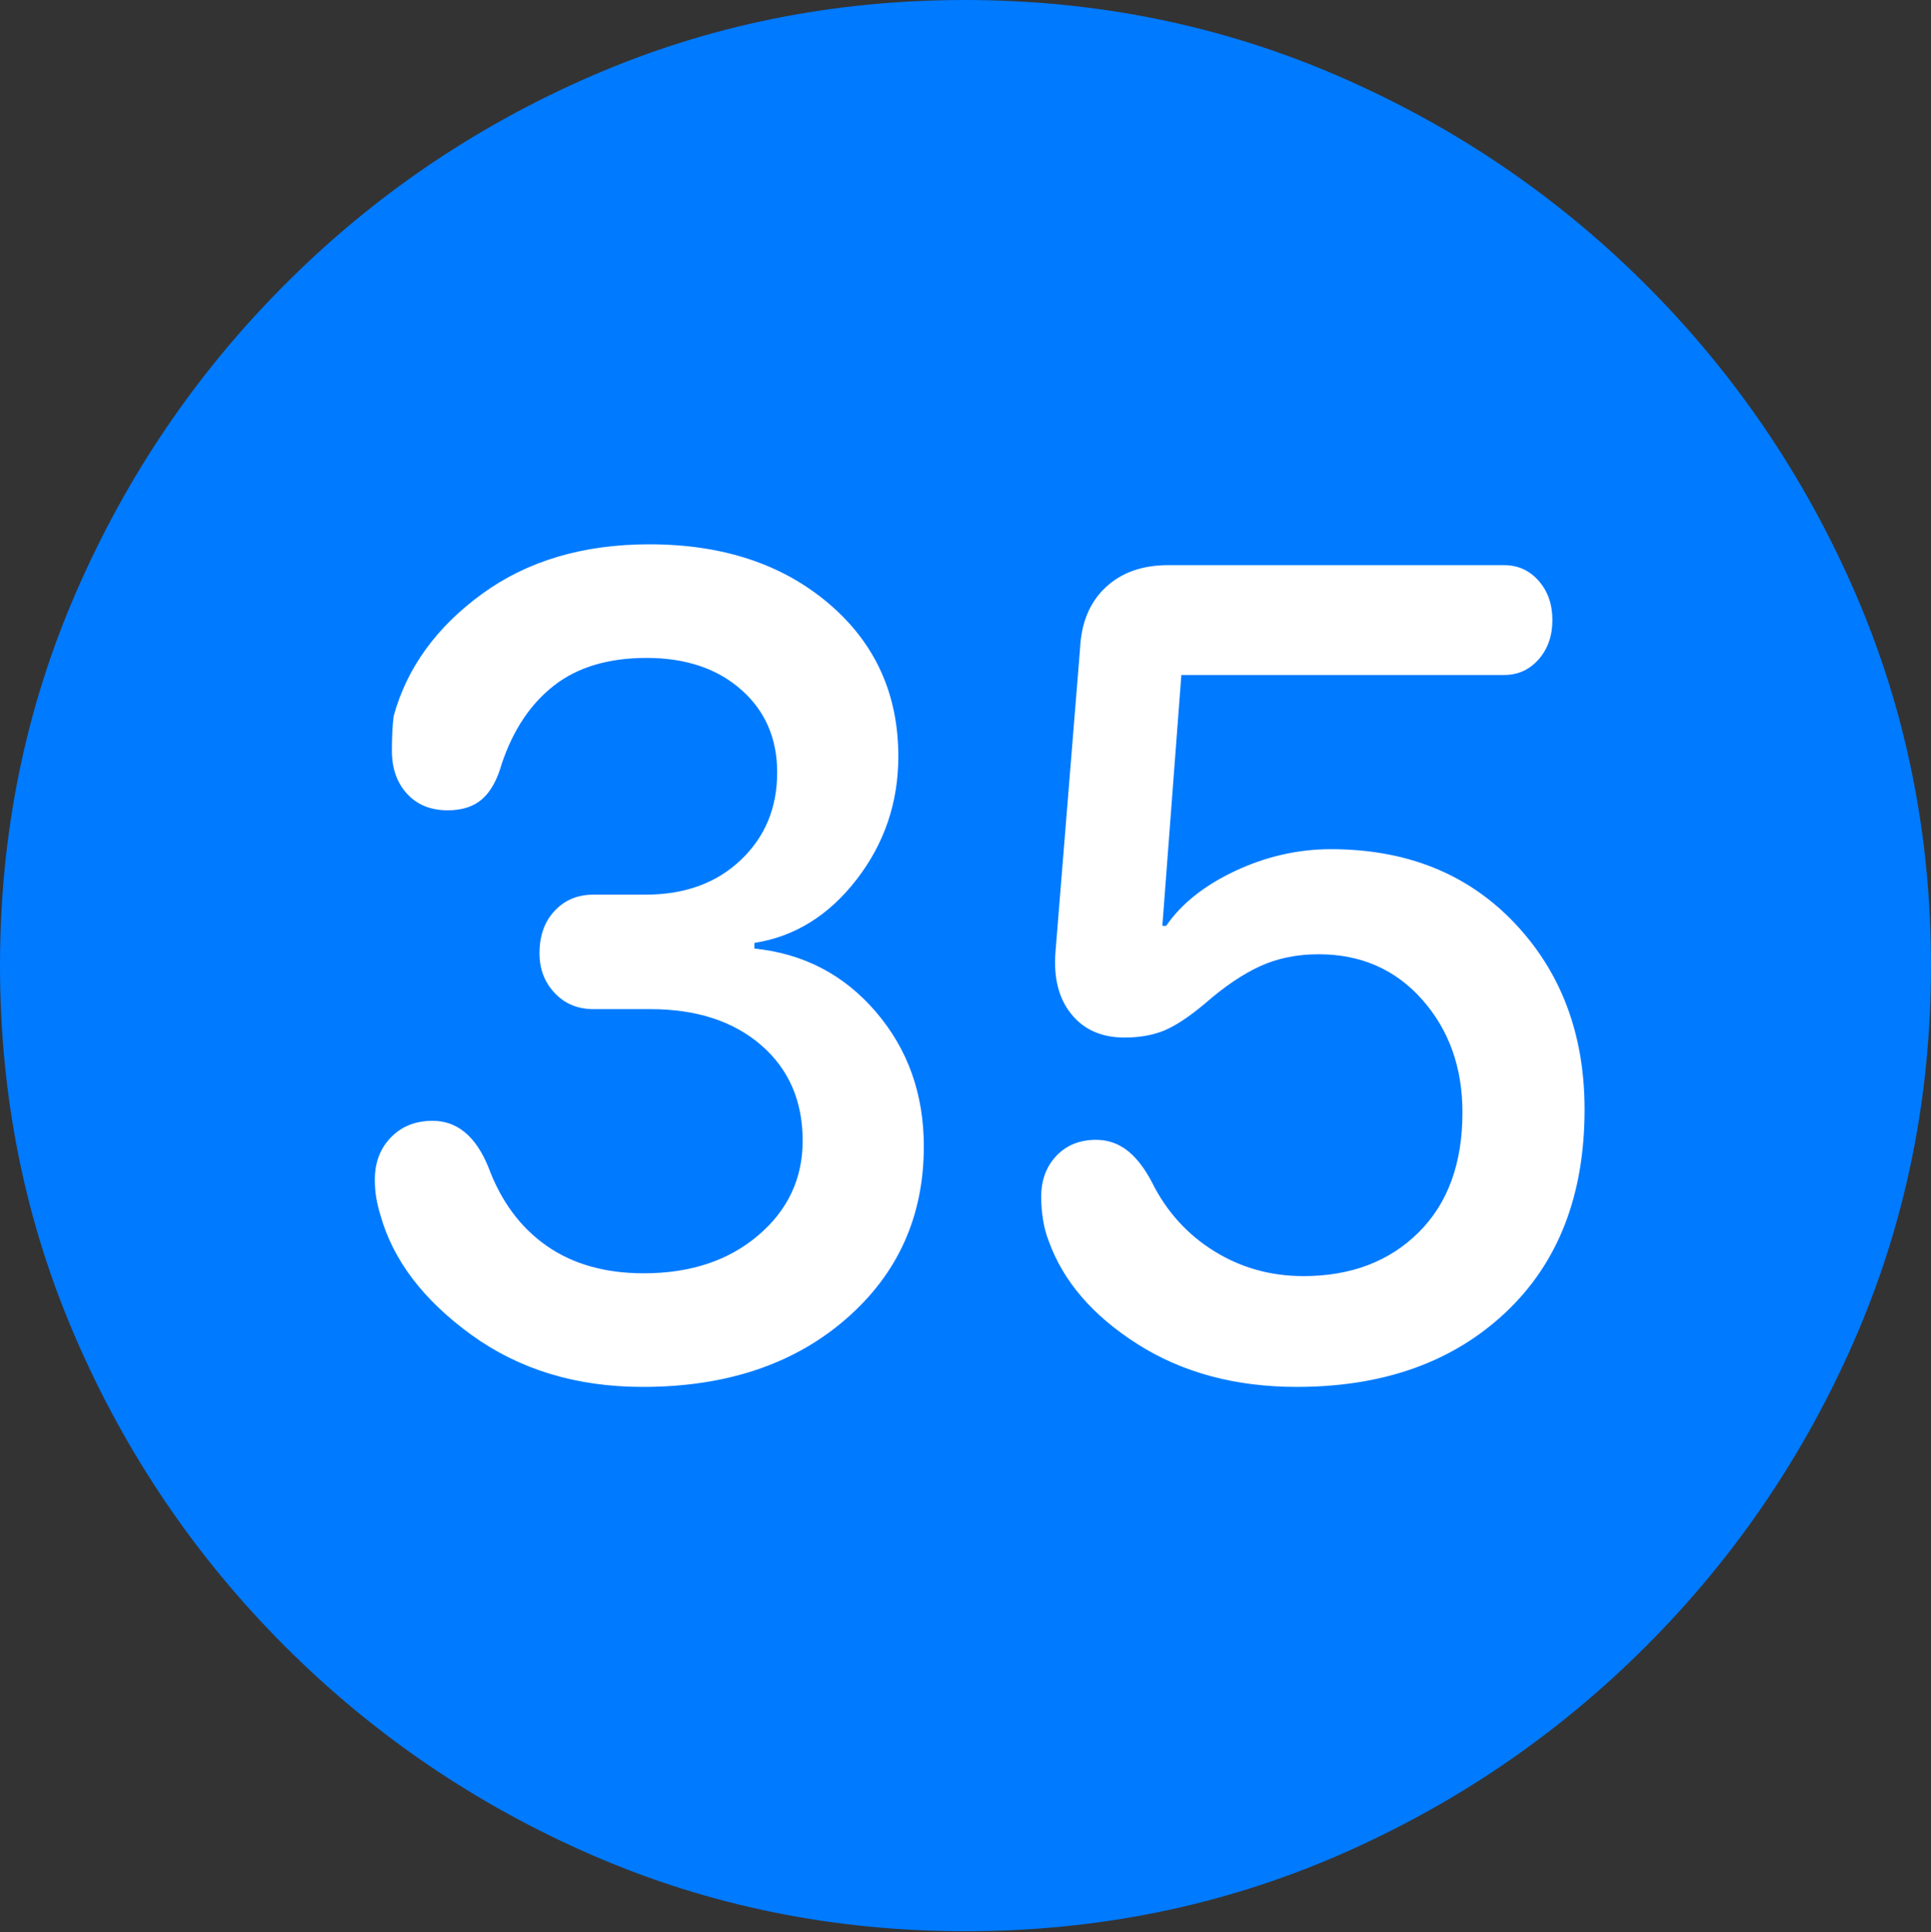 <?xml version="1.0" encoding="UTF-8"?>
<!--Generator: Apple Native CoreSVG 175.5-->
<!DOCTYPE svg
PUBLIC "-//W3C//DTD SVG 1.1//EN"
       "http://www.w3.org/Graphics/SVG/1.1/DTD/svg11.dtd">
<svg version="1.1" xmlns="http://www.w3.org/2000/svg" xmlns:xlink="http://www.w3.org/1999/xlink" width="19.922" height="19.932">
 <rect width="100%" height="100%" fill="#333333" stroke="none"/>
 <g>
  <rect height="19.932" opacity="0" width="19.922" x="0" y="0"/>
  <path d="M9.961 19.922Q12.002 19.922 13.804 19.141Q15.605 18.359 16.982 16.982Q18.359 15.605 19.141 13.804Q19.922 12.002 19.922 9.961Q19.922 7.92 19.141 6.118Q18.359 4.316 16.982 2.939Q15.605 1.562 13.799 0.781Q11.992 0 9.951 0Q7.91 0 6.108 0.781Q4.307 1.562 2.935 2.939Q1.562 4.316 0.781 6.118Q0 7.92 0 9.961Q0 12.002 0.781 13.804Q1.562 15.605 2.939 16.982Q4.316 18.359 6.118 19.141Q7.92 19.922 9.961 19.922Z" fill="#007aff"/>
  <path d="M6.631 14.307Q5.605 14.307 4.863 13.77Q4.121 13.232 3.926 12.539Q3.896 12.441 3.882 12.358Q3.867 12.275 3.867 12.168Q3.867 11.904 4.033 11.733Q4.199 11.562 4.463 11.562Q4.844 11.562 5.039 12.041Q5.234 12.568 5.64 12.852Q6.045 13.135 6.641 13.135Q7.363 13.135 7.822 12.744Q8.281 12.354 8.281 11.768Q8.281 11.152 7.852 10.781Q7.422 10.41 6.709 10.41L6.123 10.41Q5.879 10.41 5.723 10.244Q5.566 10.078 5.566 9.834Q5.566 9.561 5.723 9.395Q5.879 9.229 6.123 9.229L6.66 9.229Q7.266 9.229 7.642 8.872Q8.018 8.516 8.018 7.969Q8.018 7.441 7.646 7.114Q7.275 6.787 6.67 6.787Q6.084 6.787 5.718 7.07Q5.352 7.354 5.176 7.881Q5.107 8.125 4.976 8.242Q4.844 8.359 4.619 8.359Q4.355 8.359 4.199 8.188Q4.043 8.018 4.043 7.744Q4.043 7.52 4.062 7.383Q4.268 6.641 4.971 6.128Q5.674 5.615 6.699 5.615Q7.832 5.615 8.55 6.226Q9.268 6.836 9.268 7.803Q9.268 8.516 8.838 9.072Q8.408 9.629 7.783 9.727L7.783 9.785Q8.545 9.863 9.038 10.44Q9.531 11.016 9.531 11.826Q9.531 12.91 8.726 13.608Q7.92 14.307 6.631 14.307ZM13.379 14.307Q12.432 14.307 11.738 13.867Q11.045 13.428 10.82 12.803Q10.781 12.705 10.762 12.588Q10.742 12.471 10.742 12.344Q10.742 12.09 10.898 11.924Q11.055 11.758 11.309 11.758Q11.484 11.758 11.626 11.865Q11.768 11.973 11.885 12.197Q12.109 12.646 12.524 12.905Q12.94 13.164 13.447 13.164Q14.18 13.164 14.634 12.715Q15.088 12.266 15.088 11.475Q15.088 10.781 14.673 10.312Q14.258 9.844 13.604 9.844Q13.271 9.844 13.003 9.966Q12.734 10.088 12.432 10.352Q12.188 10.557 12.012 10.63Q11.836 10.703 11.602 10.703Q11.25 10.703 11.055 10.464Q10.859 10.225 10.889 9.824L11.143 6.689Q11.162 6.289 11.406 6.06Q11.65 5.83 12.051 5.83L15.518 5.83Q15.732 5.83 15.874 5.991Q16.016 6.152 16.016 6.396Q16.016 6.641 15.874 6.802Q15.732 6.963 15.518 6.963L12.188 6.963L11.992 9.551L12.031 9.551Q12.266 9.209 12.744 8.984Q13.223 8.76 13.73 8.76Q14.902 8.76 15.625 9.521Q16.348 10.283 16.348 11.445Q16.348 12.773 15.532 13.54Q14.717 14.307 13.379 14.307Z" fill="#ffffff"/>
 </g>
</svg>
